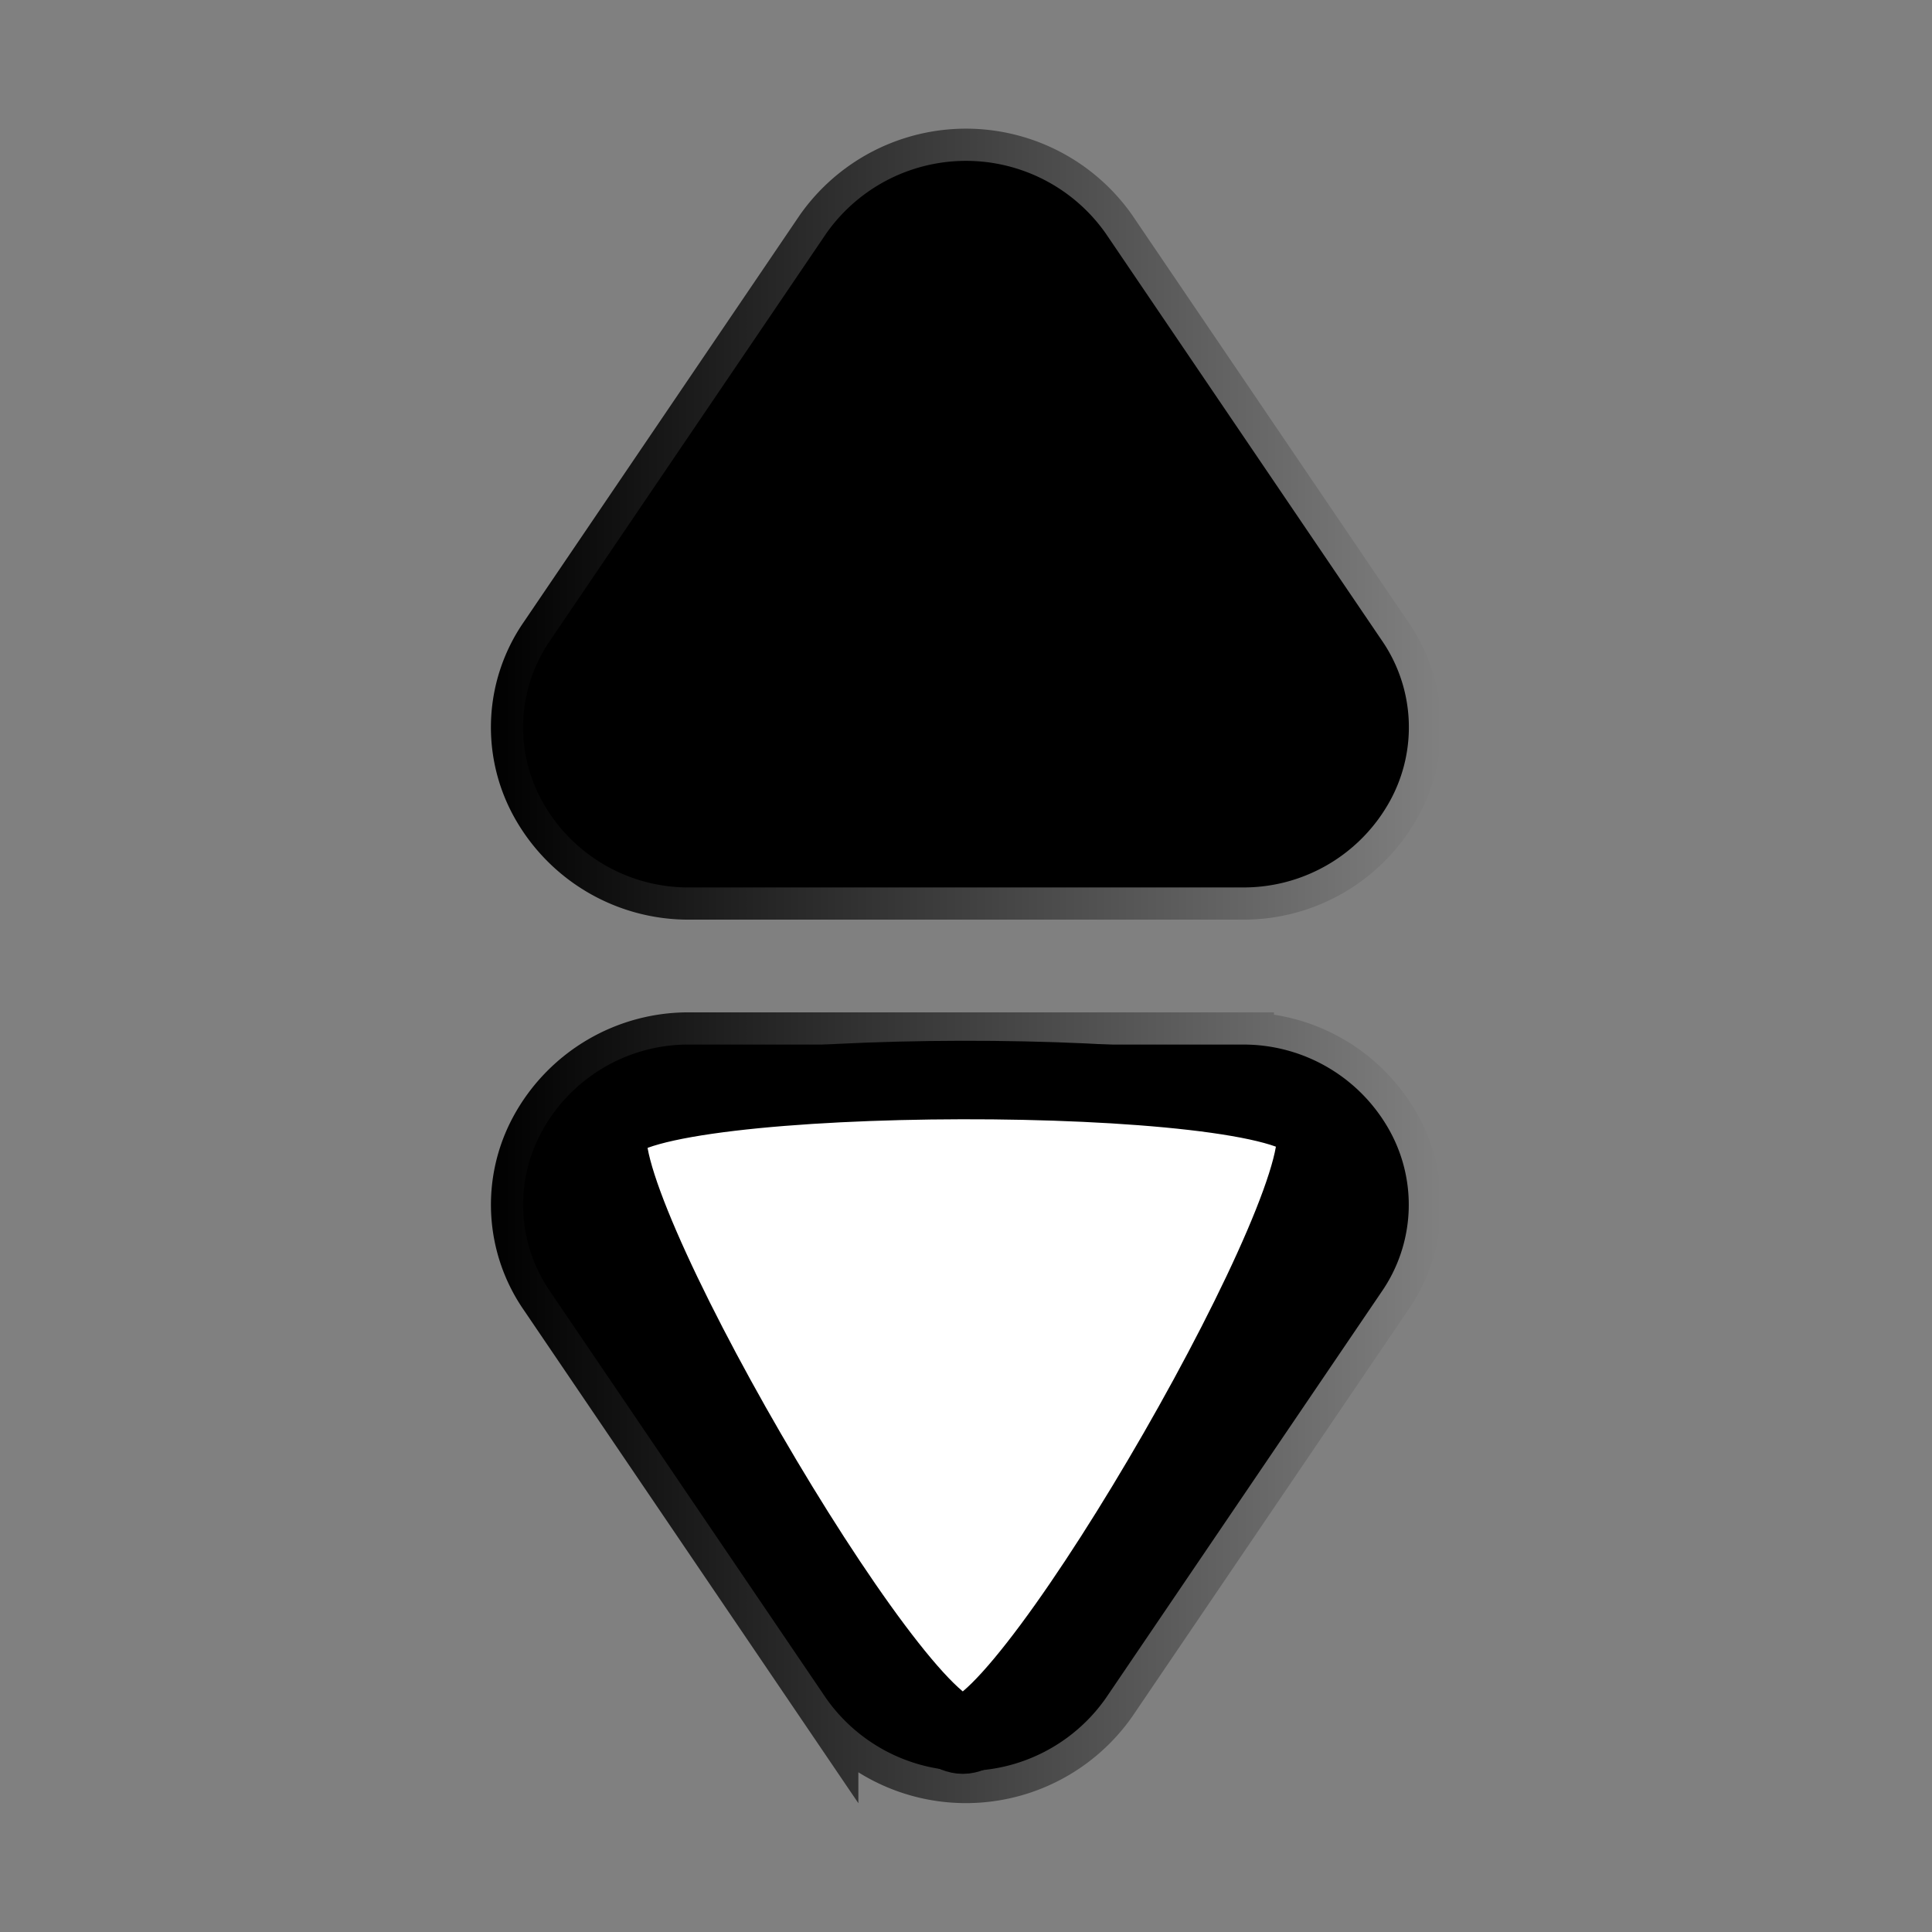 <?xml version="1.0" encoding="UTF-8" standalone="no"?>
<svg
   xmlns:osb="http://www.openswatchbook.org/uri/2009/osb"
   xmlns:dc="http://purl.org/dc/elements/1.1/"
   xmlns:cc="http://creativecommons.org/ns#"
   xmlns:rdf="http://www.w3.org/1999/02/22-rdf-syntax-ns#"
   xmlns:svg="http://www.w3.org/2000/svg"
   xmlns="http://www.w3.org/2000/svg"
   xmlns:xlink="http://www.w3.org/1999/xlink"
   xmlns:sodipodi="http://sodipodi.sourceforge.net/DTD/sodipodi-0.dtd"
   xmlns:inkscape="http://www.inkscape.org/namespaces/inkscape"
   class="w-6 h-6 text-gray-800 dark:text-white"
   aria-hidden="true"
   fill="currentColor"
   viewBox="0 0 24 24"
   version="1.1"
   id="svg4"
   sodipodi:docname="sortLinkUp.svg"
   inkscape:version="1.0.2-2 (e86c870879, 2021-01-15)">
  <rect x="0" y="0" width="24" height="24" fill="#808080" stroke="none"/>
  <defs
     id="defs8">
    <linearGradient
       inkscape:collect="always"
       id="linearGradient2795">
      <stop
         style="stop-color:#000000;stop-opacity:1;"
         offset="0"
         id="stop2791" />
      <stop
         style="stop-color:#000000;stop-opacity:0;"
         offset="1"
         id="stop2793" />
    </linearGradient>
    <linearGradient
       id="linearGradient2787"
       osb:paint="solid">
      <stop
         style="stop-color:#000000;stop-opacity:1;"
         offset="0"
         id="stop2785" />
    </linearGradient>
    <linearGradient
       inkscape:collect="always"
       xlink:href="#linearGradient2795"
       id="linearGradient2801"
       x1="6.099"
       y1="11.999"
       x2="17.901"
       y2="11.999"
       gradientUnits="userSpaceOnUse" />
  </defs>
  <sodipodi:namedview
     pagecolor="#ffffff"
     bordercolor="#666666"
     borderopacity="1"
     objecttolerance="10"
     gridtolerance="10"
     guidetolerance="10"
     inkscape:pageopacity="0"
     inkscape:pageshadow="2"
     inkscape:window-width="1920"
     inkscape:window-height="1017"
     id="namedview6"
     showgrid="false"
     inkscape:zoom="35.416667"
     inkscape:cx="9.6938648"
     inkscape:cy="12.36319"
     inkscape:window-x="-8"
     inkscape:window-y="-8"
     inkscape:window-maximized="1"
     inkscape:current-layer="svg4" />
  <path
     d="M8.574 11.024h6.852a2.075 2.075 0 0 0 1.847-1.086 1.9 1.9 0 0 0-.11-1.986L13.736 2.9a2.122 2.122 0 0 0-3.472 0L6.837 7.952a1.9 1.9 0 0 0-.11 1.986 2.074 2.074 0 0 0 1.847 1.086Zm6.852 1.952H8.574a2.072 2.072 0 0 0-1.847 1.087 1.9 1.9 0 0 0 .11 1.985l3.426 5.05a2.123 2.123 0 0 0 3.472 0l3.427-5.05a1.9 1.9 0 0 0 .11-1.985 2.074 2.074 0 0 0-1.846-1.087Z"
     id="path2"
     style="opacity:1;stroke-width:0.8;stroke-miterlimit:4;stroke-dasharray:none;stroke:url(#linearGradient2801);stroke-opacity:1" />
  <path
     sodipodi:type="star"
     style="opacity:1;fill:#ffffff;fill-rule:evenodd;stroke:#000000;stroke-width:0.975;stroke-linejoin:round;stroke-miterlimit:4;stroke-dasharray:none;stroke-dashoffset:1.89;stroke-opacity:1"
     id="path2803"
     sodipodi:sides="3"
     sodipodi:cx="-11.950832"
     sodipodi:cy="-16.505102"
     sodipodi:r1="5.0428772"
     sodipodi:r2="2.5214386"
     sodipodi:arg1="0.52168633"
     sodipodi:arg2="1.5688839"
     inkscape:flatsided="true"
     inkscape:rounded="0.1"
     inkscape:randomized="0"
     d="m -7.579,-13.992 c -0.435,0.757 -8.296,0.772 -8.735,0.017 -0.438,-0.756 3.479,-7.571 4.353,-7.573 0.873,-0.002 4.817,6.799 4.382,7.556 z"
     inkscape:transform-center-x="0.0045035586"
     inkscape:transform-center-y="0.97702435"
     transform="scale(-1)" />
</svg>
